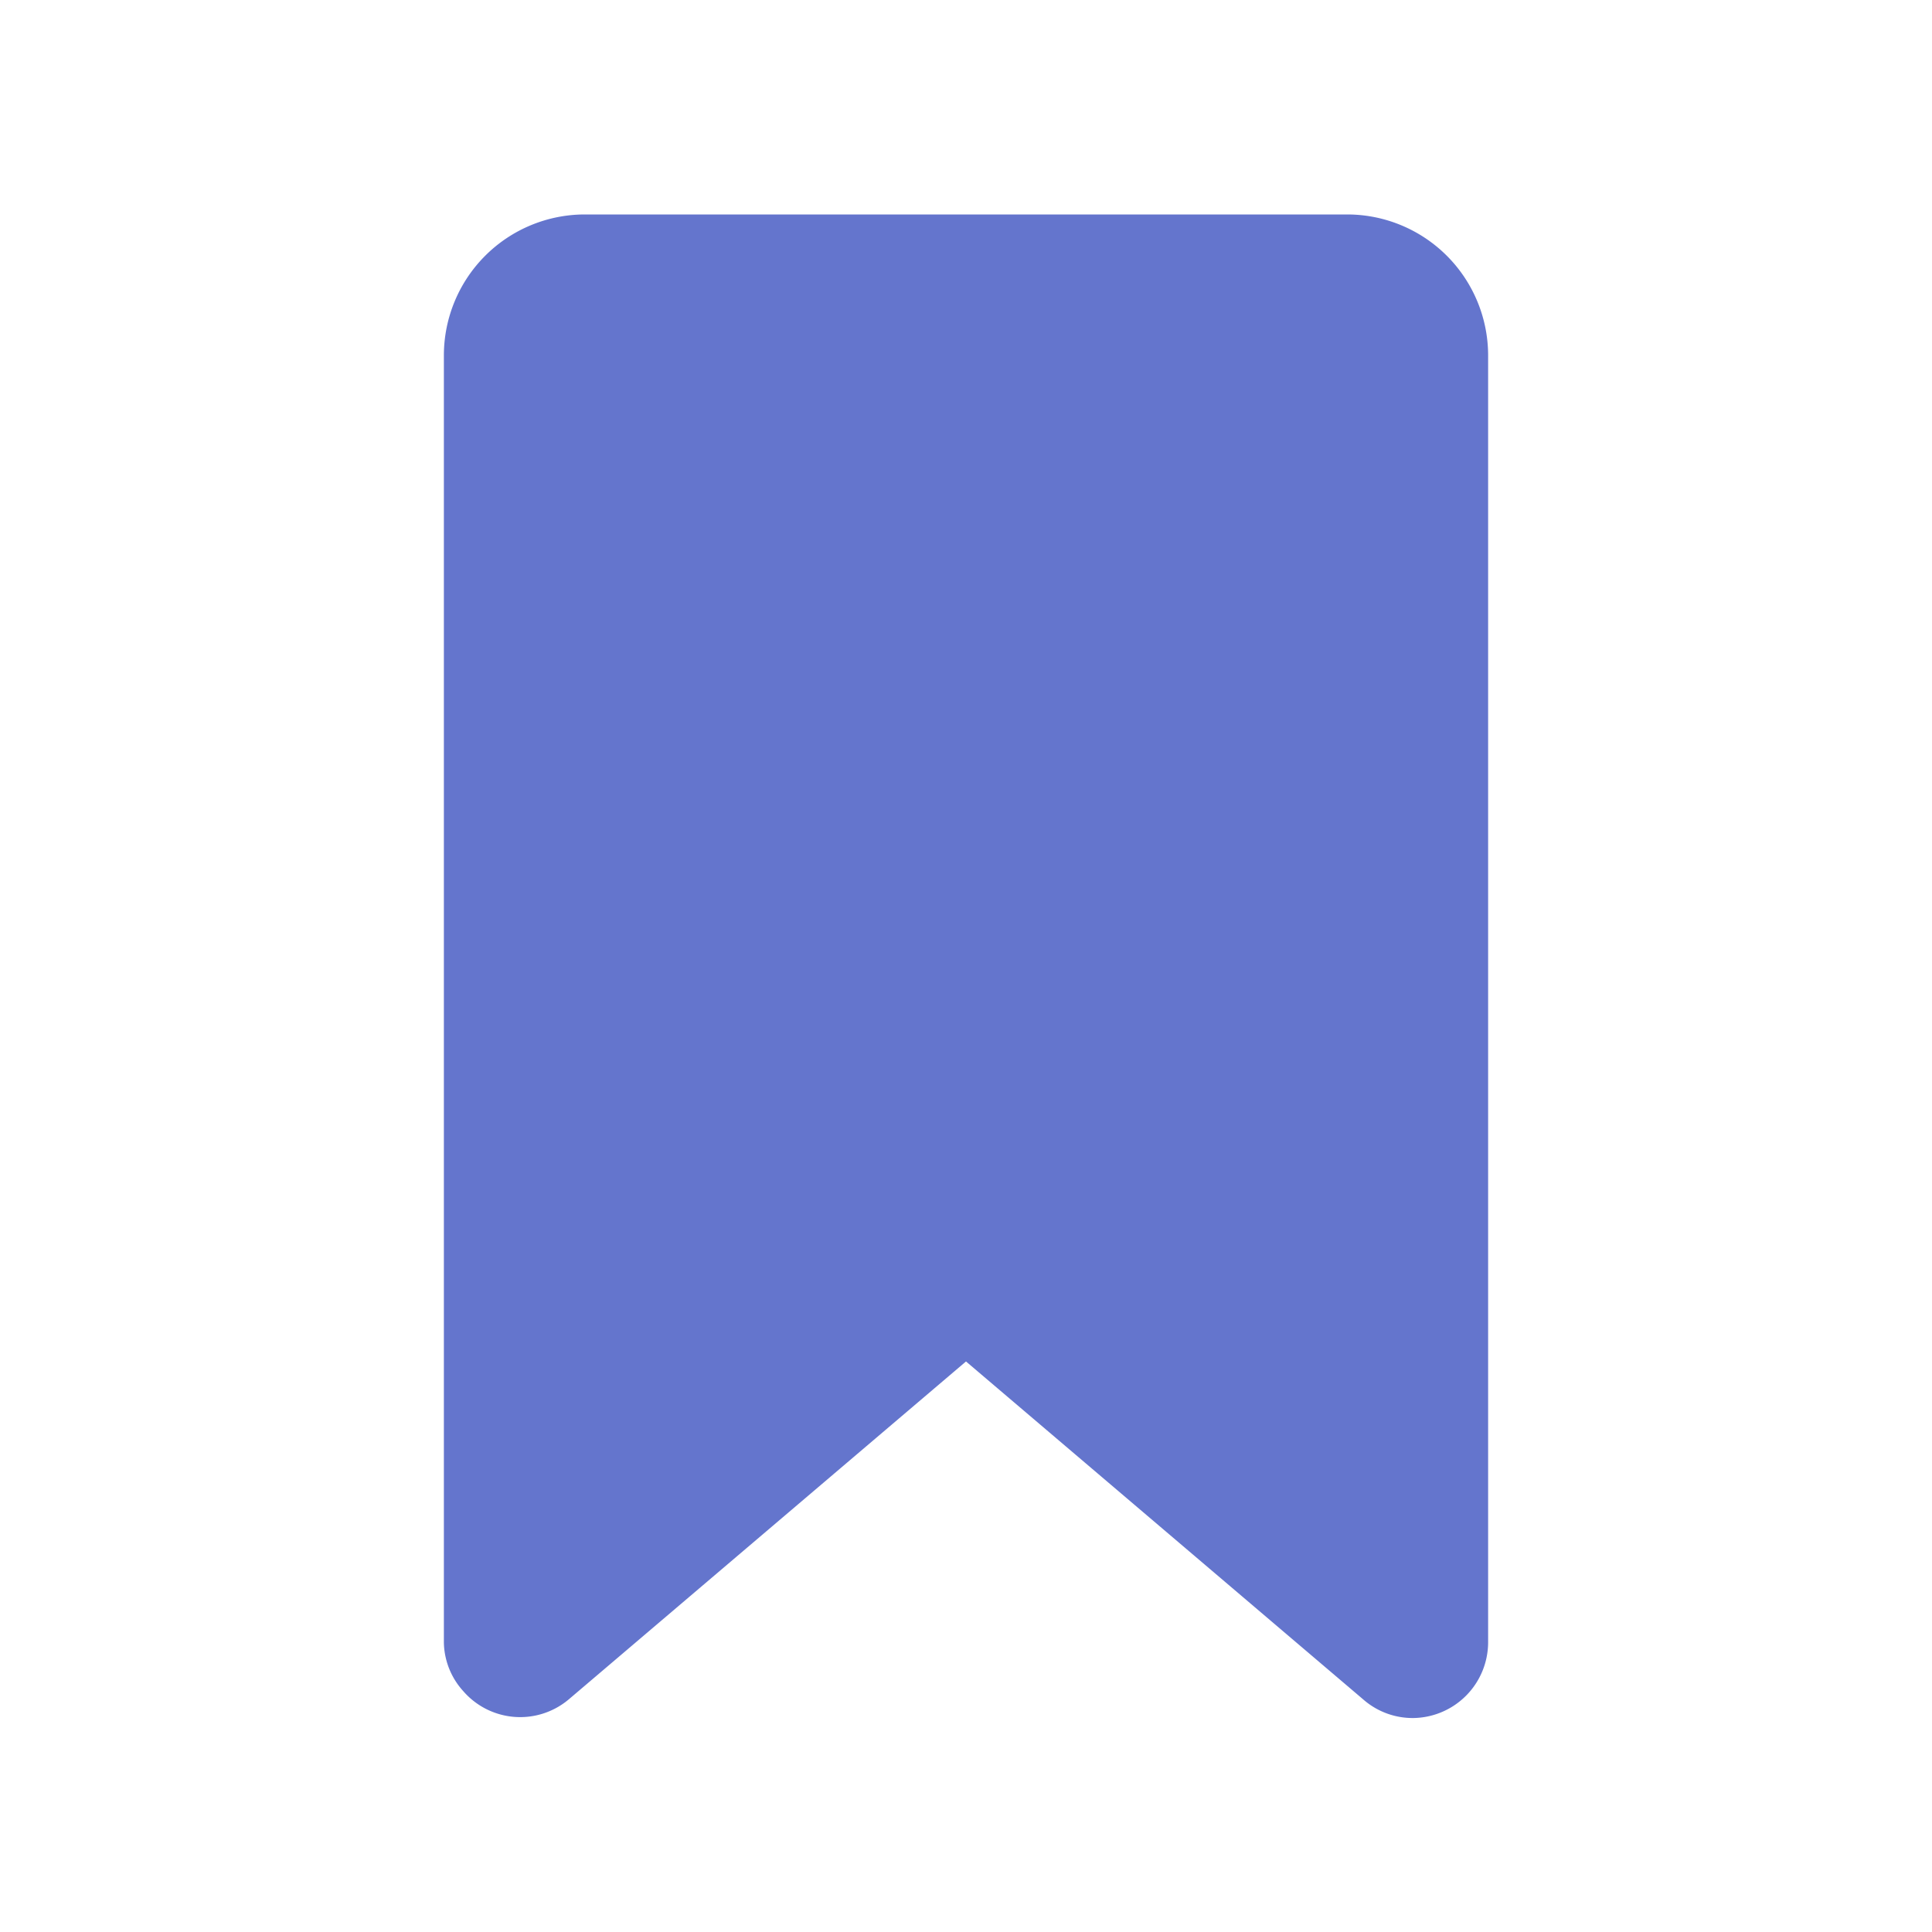 <svg id="Layer_1" data-name="Layer 1" xmlns="http://www.w3.org/2000/svg" viewBox="0 0 40 40">
<defs>
<style>.cls-1{fill:#6475CD;stroke:#6475CD;stroke-linecap:round;stroke-linejoin:round;stroke-width:2px;}</style></defs>
<title>all_icons</title>
<path id="Path_250" data-name="Path 250" class="cls-1" d="M10.19,34V7.35A1.92,1.92,0,0,1,12.1,5.44H27.9a1.92,1.92,0,0,1,1.91,1.91h0V34a.57.57,0,0,1-.56.57.55.55,0,0,1-.37-.14L20.5,27.3a.77.77,0,0,0-1,0l-8.37,7.12a.56.56,0,0,1-.79-.07A.54.54,0,0,1,10.19,34Z"></path></svg>